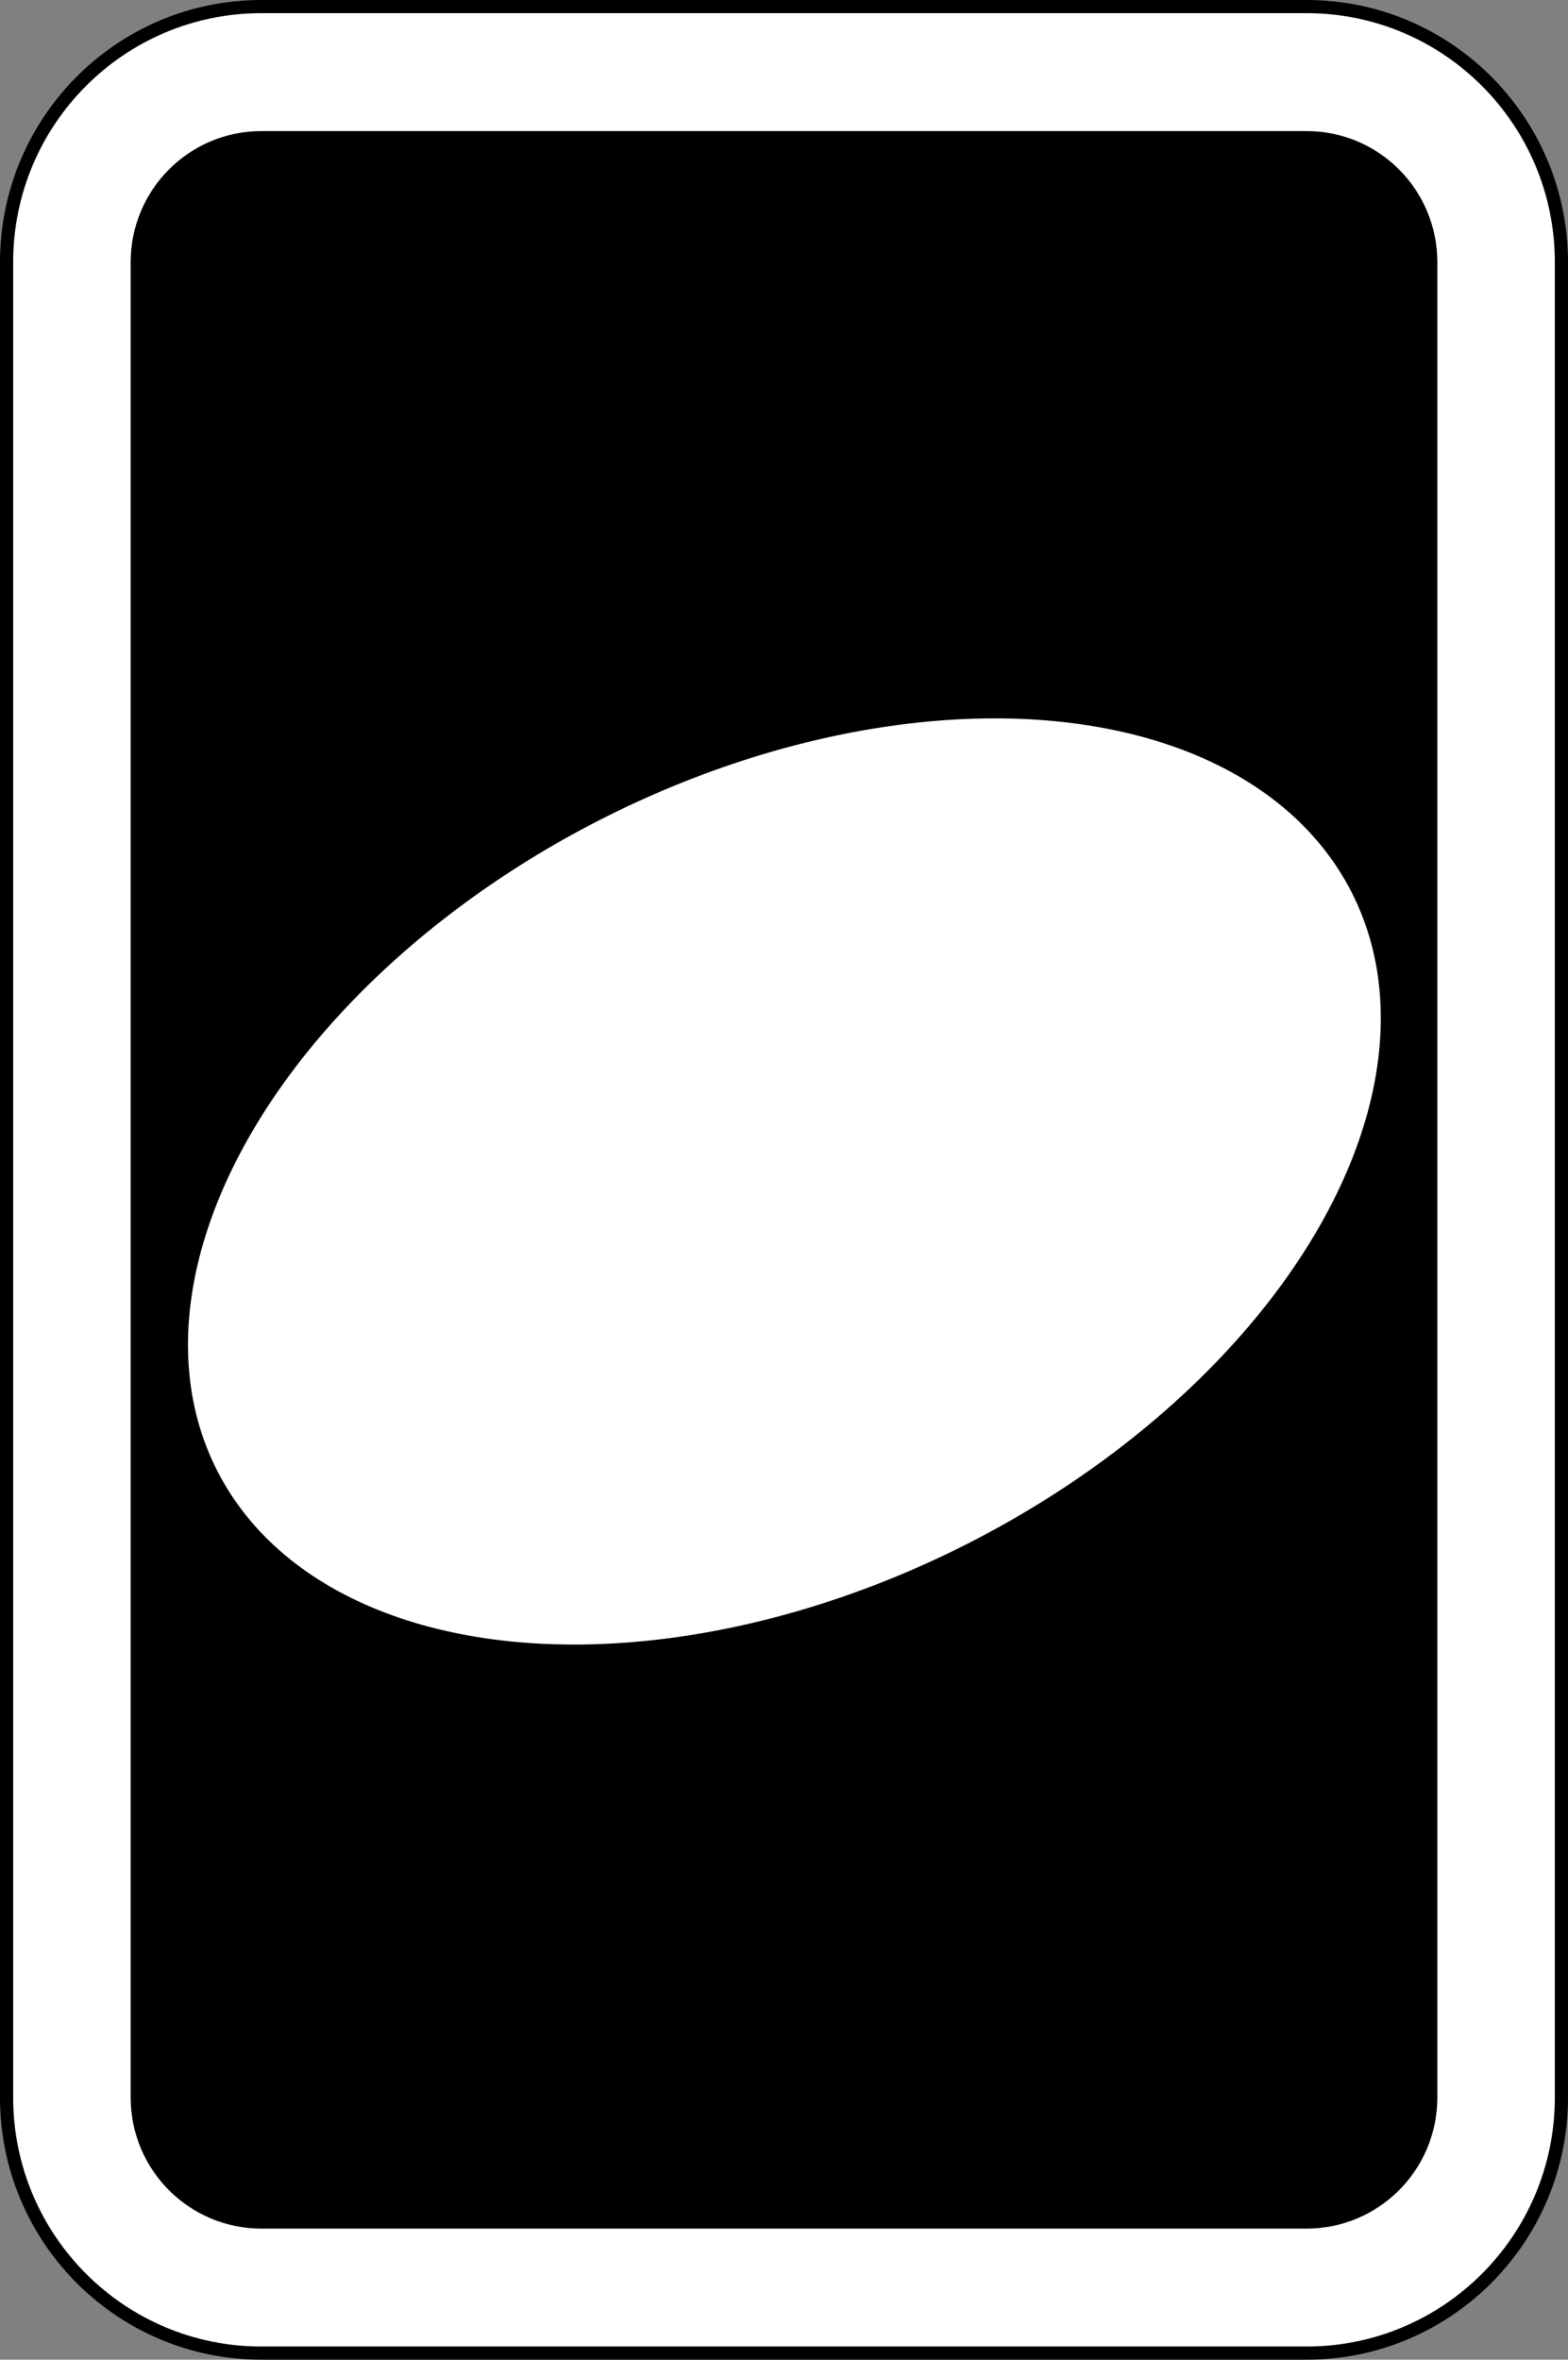 <svg width="476" height="716" viewBox="0 0 476 716" fill="none" xmlns="http://www.w3.org/2000/svg">
<rect x="0" y="0" width="476" height="716" fill="#808080" stroke="none"/>
<path d="M79.333 2H396.667C439.371 2 474 36.718 474 79.556V636.444C474 679.282 439.371 714 396.667 714H79.333C36.629 714 2 679.282 2 636.444V79.556C2 36.718 36.629 2 79.333 2Z" fill="white" stroke="black" stroke-width="4"/>
<path d="M396.667 39.778H79.334C57.426 39.778 39.667 57.587 39.667 79.556V636.444C39.667 658.413 57.426 676.222 79.334 676.222H396.667C418.574 676.222 436.334 658.413 436.334 636.444V79.556C436.334 57.587 418.574 39.778 396.667 39.778Z" fill="black"/>
<ellipse cx="238.119" cy="358.492" rx="193.262" ry="123.178" transform="rotate(-27 238.119 358.492)" fill="white"/>
</svg>
